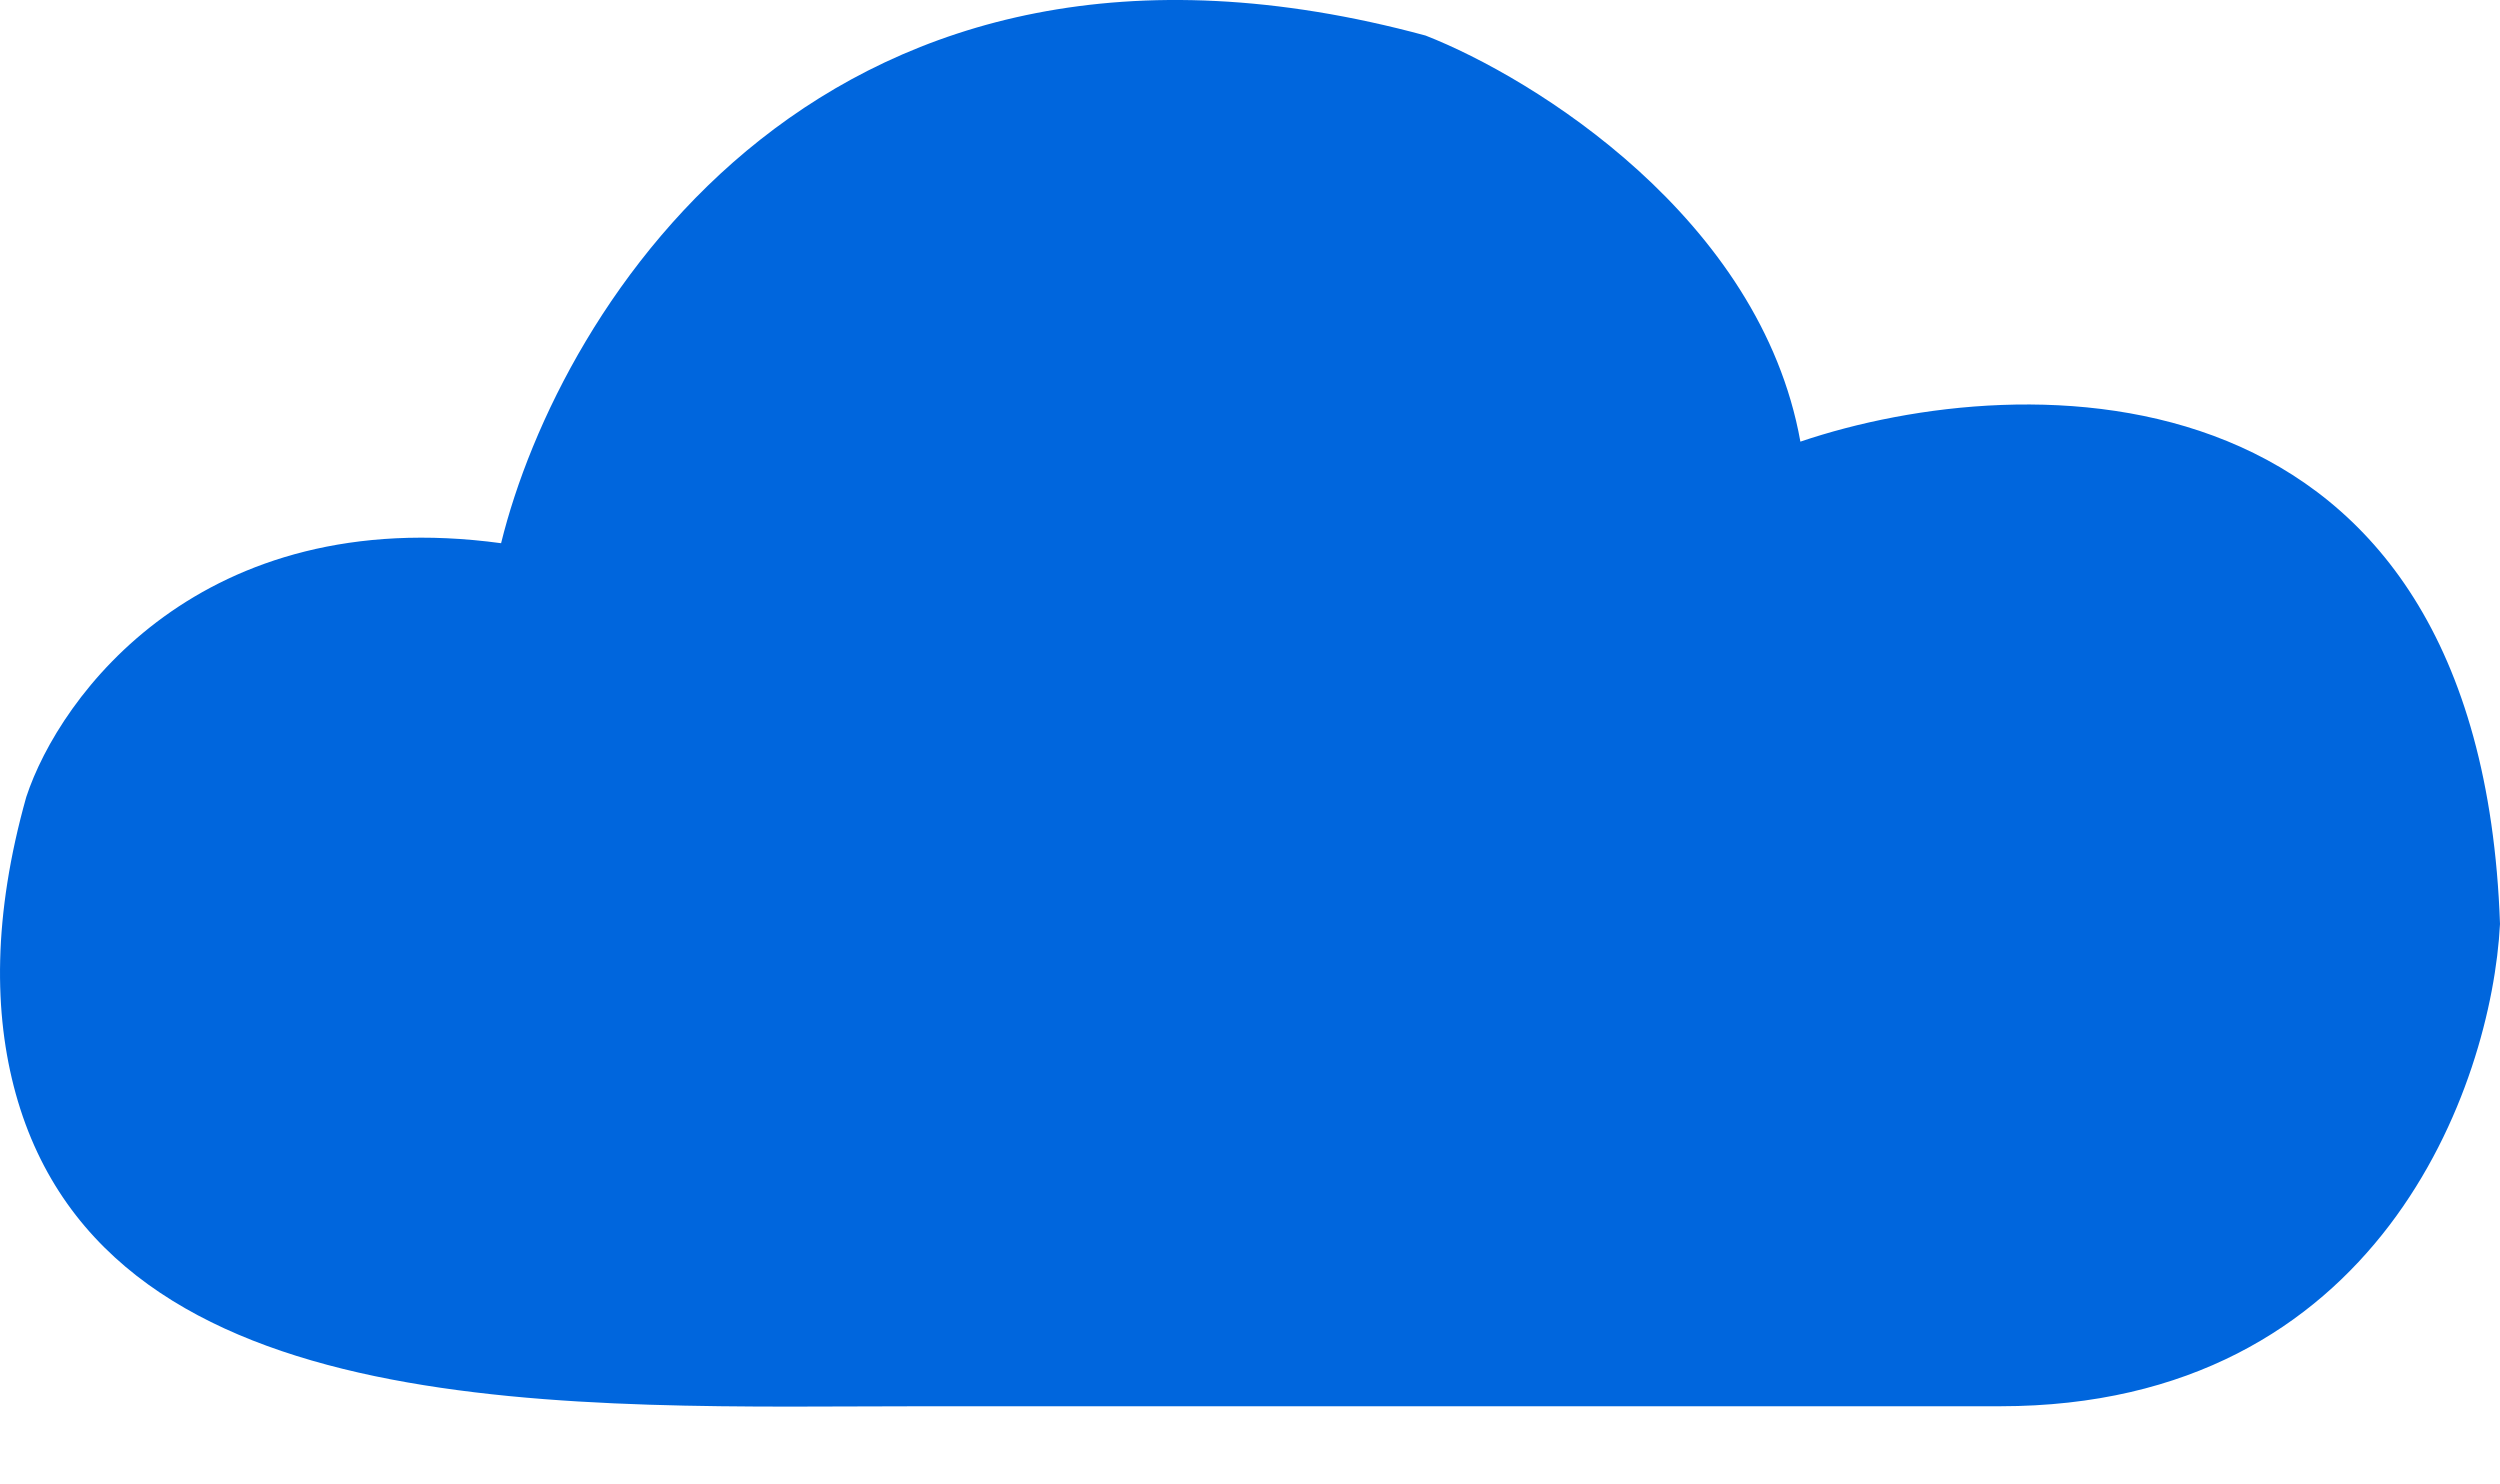 <svg width="32" height="19" viewBox="0 0 32 19" fill="none" xmlns="http://www.w3.org/2000/svg">
<path d="M11.847 18H25.602C30.463 18 31.893 13.884 32 11.827C31.744 4.549 25.923 4.679 23.045 5.653C22.533 2.794 19.633 0.997 18.247 0.455C10.572 -1.624 7.16 3.921 6.414 6.953C2.576 6.433 0.763 8.903 0.336 10.202C-0.091 11.722 -0.082 12.974 0.201 13.998C1.394 18.305 7.377 18 11.847 18Z" fill="#0066DD"/>
</svg>
